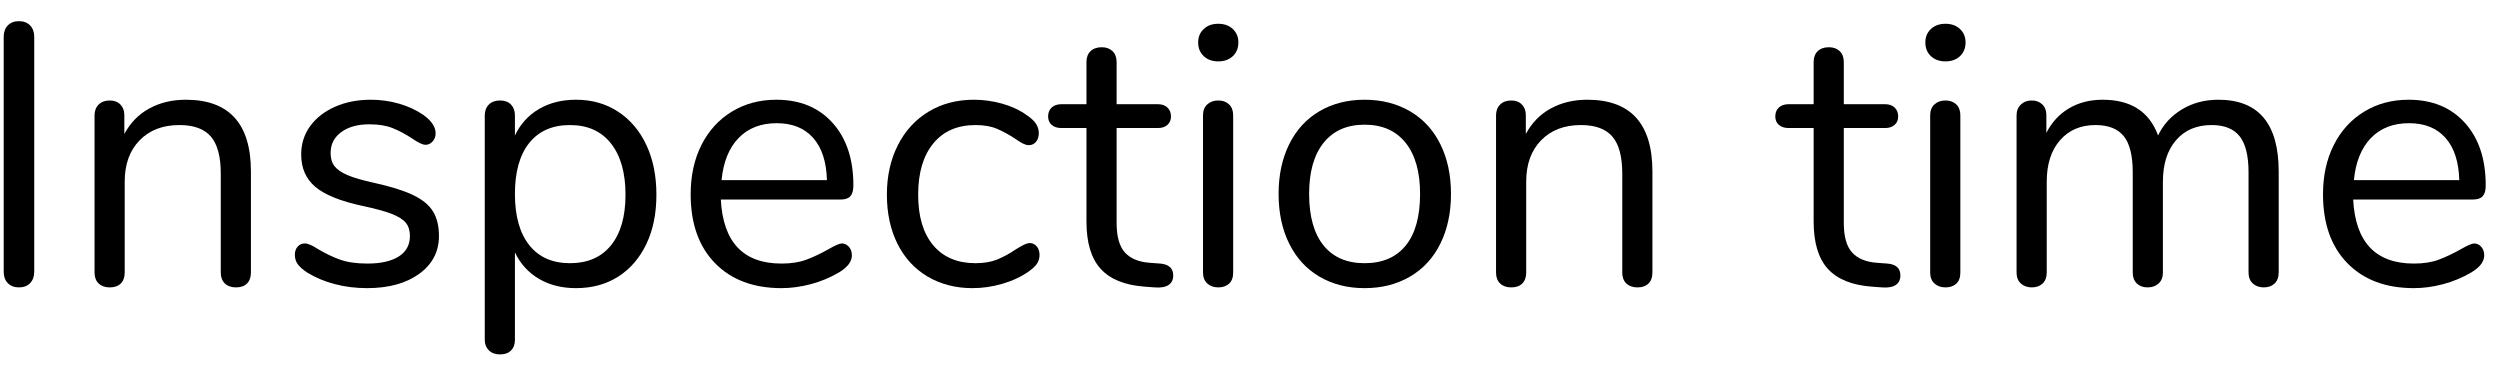 <?xml version="1.0" encoding="UTF-8" standalone="no"?><!DOCTYPE svg PUBLIC "-//W3C//DTD SVG 1.1//EN" "http://www.w3.org/Graphics/SVG/1.1/DTD/svg11.dtd"><svg width="94px" height="14px" version="1.1" xmlns="http://www.w3.org/2000/svg" xmlns:xlink="http://www.w3.org/1999/xlink" xml:space="preserve" xmlns:serif="http://www.serif.com/" style="fill-rule:evenodd;clip-rule:evenodd;stroke-linejoin:round;stroke-miterlimit:1.414;"><g transform="matrix(1,0,0,1,-681,-287)"><g transform="matrix(1,0,0,1,690.944,0)"><path d="M-9.651,297.645C-9.754,297.538 -9.805,297.395 -9.805,297.218L-9.805,288.384C-9.805,288.207 -9.754,288.064 -9.651,287.957C-9.548,287.85 -9.408,287.796 -9.231,287.796C-9.054,287.796 -8.914,287.85 -8.811,287.957C-8.708,288.064 -8.657,288.207 -8.657,288.384L-8.657,297.218C-8.657,297.395 -8.708,297.538 -8.811,297.645C-8.914,297.752 -9.054,297.806 -9.231,297.806C-9.408,297.806 -9.548,297.752 -9.651,297.645Z" style="fill-rule:nonzero;"/><path d="M-0.509,293.452L-0.509,297.246C-0.509,297.423 -0.558,297.561 -0.656,297.659C-0.754,297.757 -0.892,297.806 -1.069,297.806C-1.246,297.806 -1.386,297.757 -1.489,297.659C-1.592,297.561 -1.643,297.423 -1.643,297.246L-1.643,293.522C-1.643,292.887 -1.767,292.425 -2.014,292.136C-2.261,291.847 -2.656,291.702 -3.197,291.702C-3.822,291.702 -4.322,291.893 -4.695,292.276C-5.068,292.659 -5.255,293.177 -5.255,293.83L-5.255,297.246C-5.255,297.423 -5.304,297.561 -5.402,297.659C-5.5,297.757 -5.638,297.806 -5.815,297.806C-5.992,297.806 -6.132,297.757 -6.235,297.659C-6.338,297.561 -6.389,297.423 -6.389,297.246L-6.389,291.338C-6.389,291.17 -6.338,291.035 -6.235,290.932C-6.132,290.829 -5.992,290.778 -5.815,290.778C-5.647,290.778 -5.514,290.829 -5.416,290.932C-5.318,291.035 -5.269,291.165 -5.269,291.324L-5.269,292.038C-5.045,291.618 -4.732,291.298 -4.331,291.079C-3.93,290.86 -3.472,290.75 -2.959,290.75C-1.326,290.75 -0.509,291.651 -0.509,293.452Z" style="fill-rule:nonzero;"/><path d="M2.634,297.68C2.247,297.577 1.904,297.433 1.605,297.246C1.437,297.134 1.318,297.029 1.248,296.931C1.178,296.833 1.143,296.714 1.143,296.574C1.143,296.453 1.178,296.352 1.248,296.273C1.318,296.194 1.409,296.154 1.521,296.154C1.633,296.154 1.796,296.224 2.011,296.364C2.291,296.532 2.569,296.665 2.844,296.763C3.119,296.861 3.462,296.91 3.873,296.91C4.377,296.91 4.769,296.821 5.049,296.644C5.329,296.467 5.469,296.21 5.469,295.874C5.469,295.669 5.418,295.503 5.315,295.377C5.212,295.251 5.035,295.139 4.783,295.041C4.531,294.943 4.162,294.843 3.677,294.74C2.856,294.563 2.268,294.325 1.913,294.026C1.558,293.727 1.381,293.321 1.381,292.808C1.381,292.407 1.493,292.052 1.717,291.744C1.941,291.436 2.251,291.193 2.648,291.016C3.045,290.839 3.495,290.75 3.999,290.75C4.363,290.75 4.715,290.799 5.056,290.897C5.397,290.995 5.698,291.133 5.959,291.31C6.276,291.534 6.435,291.767 6.435,292.01C6.435,292.131 6.398,292.234 6.323,292.318C6.248,292.402 6.16,292.444 6.057,292.444C5.945,292.444 5.777,292.365 5.553,292.206C5.292,292.038 5.044,291.907 4.811,291.814C4.578,291.721 4.288,291.674 3.943,291.674C3.504,291.674 3.152,291.772 2.886,291.968C2.62,292.164 2.487,292.425 2.487,292.752C2.487,292.957 2.536,293.123 2.634,293.249C2.732,293.375 2.895,293.487 3.124,293.585C3.353,293.683 3.682,293.779 4.111,293.872C4.746,294.012 5.238,294.166 5.588,294.334C5.938,294.502 6.188,294.707 6.337,294.95C6.486,295.193 6.561,295.501 6.561,295.874C6.561,296.462 6.314,296.936 5.819,297.295C5.324,297.654 4.671,297.834 3.859,297.834C3.43,297.834 3.021,297.783 2.634,297.68Z" style="fill-rule:nonzero;"/><path d="M13.295,291.198C13.752,291.497 14.107,291.914 14.359,292.451C14.611,292.988 14.737,293.611 14.737,294.32C14.737,295.029 14.611,295.648 14.359,296.175C14.107,296.702 13.755,297.111 13.302,297.4C12.849,297.689 12.32,297.834 11.713,297.834C11.181,297.834 10.717,297.717 10.32,297.484C9.923,297.251 9.622,296.919 9.417,296.49L9.417,299.78C9.417,299.948 9.368,300.081 9.27,300.179C9.172,300.277 9.034,300.326 8.857,300.326C8.68,300.326 8.54,300.275 8.437,300.172C8.334,300.069 8.283,299.939 8.283,299.78L8.283,291.338C8.283,291.17 8.334,291.035 8.437,290.932C8.54,290.829 8.68,290.778 8.857,290.778C9.034,290.778 9.172,290.829 9.27,290.932C9.368,291.035 9.417,291.17 9.417,291.338L9.417,292.094C9.622,291.665 9.923,291.333 10.32,291.1C10.717,290.867 11.181,290.75 11.713,290.75C12.31,290.75 12.838,290.899 13.295,291.198ZM13.029,296.224C13.393,295.776 13.575,295.141 13.575,294.32C13.575,293.499 13.393,292.857 13.029,292.395C12.665,291.933 12.152,291.702 11.489,291.702C10.826,291.702 10.315,291.926 9.956,292.374C9.597,292.822 9.417,293.461 9.417,294.292C9.417,295.123 9.597,295.764 9.956,296.217C10.315,296.67 10.826,296.896 11.489,296.896C12.152,296.896 12.665,296.672 13.029,296.224Z" style="fill-rule:nonzero;"/><path d="M21.975,296.28C22.05,296.364 22.087,296.471 22.087,296.602C22.087,296.835 21.924,297.05 21.597,297.246C21.261,297.442 20.906,297.589 20.533,297.687C20.16,297.785 19.796,297.834 19.441,297.834C18.386,297.834 17.553,297.521 16.942,296.896C16.331,296.271 16.025,295.407 16.025,294.306C16.025,293.606 16.16,292.988 16.431,292.451C16.702,291.914 17.082,291.497 17.572,291.198C18.062,290.899 18.62,290.75 19.245,290.75C20.132,290.75 20.836,291.039 21.359,291.618C21.882,292.197 22.143,292.981 22.143,293.97C22.143,294.157 22.106,294.292 22.031,294.376C21.956,294.46 21.835,294.502 21.667,294.502L17.159,294.502C17.243,296.107 18.004,296.91 19.441,296.91C19.805,296.91 20.118,296.861 20.379,296.763C20.64,296.665 20.92,296.532 21.219,296.364C21.462,296.224 21.625,296.154 21.709,296.154C21.812,296.154 21.9,296.196 21.975,296.28ZM17.824,292.192C17.465,292.565 17.252,293.093 17.187,293.774L21.149,293.774C21.13,293.083 20.958,292.554 20.631,292.185C20.304,291.816 19.847,291.632 19.259,291.632C18.662,291.632 18.183,291.819 17.824,292.192Z" style="fill-rule:nonzero;"/><path d="M24.936,297.4C24.446,297.111 24.068,296.7 23.802,296.168C23.536,295.636 23.403,295.02 23.403,294.32C23.403,293.62 23.541,292.999 23.816,292.458C24.091,291.917 24.476,291.497 24.971,291.198C25.466,290.899 26.035,290.75 26.679,290.75C27.034,290.75 27.386,290.799 27.736,290.897C28.086,290.995 28.392,291.137 28.653,291.324C28.821,291.436 28.94,291.546 29.01,291.653C29.08,291.76 29.115,291.879 29.115,292.01C29.115,292.141 29.08,292.248 29.01,292.332C28.94,292.416 28.849,292.458 28.737,292.458C28.672,292.458 28.602,292.439 28.527,292.402C28.452,292.365 28.389,292.327 28.338,292.29C28.287,292.253 28.252,292.229 28.233,292.22C27.99,292.061 27.759,291.935 27.54,291.842C27.321,291.749 27.052,291.702 26.735,291.702C26.054,291.702 25.524,291.933 25.146,292.395C24.768,292.857 24.579,293.499 24.579,294.32C24.579,295.141 24.768,295.776 25.146,296.224C25.524,296.672 26.054,296.896 26.735,296.896C27.052,296.896 27.325,296.849 27.554,296.756C27.783,296.663 28.014,296.537 28.247,296.378C28.35,296.313 28.448,296.257 28.541,296.21C28.634,296.163 28.714,296.14 28.779,296.14C28.882,296.14 28.968,296.182 29.038,296.266C29.108,296.35 29.143,296.457 29.143,296.588C29.143,296.709 29.11,296.819 29.045,296.917C28.98,297.015 28.858,297.125 28.681,297.246C28.42,297.423 28.105,297.566 27.736,297.673C27.367,297.78 26.996,297.834 26.623,297.834C25.988,297.834 25.426,297.689 24.936,297.4Z" style="fill-rule:nonzero;"/><path d="M34.169,297.358C34.169,297.517 34.111,297.636 33.994,297.715C33.877,297.794 33.702,297.825 33.469,297.806L33.091,297.778C32.344,297.722 31.794,297.498 31.439,297.106C31.084,296.714 30.907,296.121 30.907,295.328L30.907,291.814L29.969,291.814C29.81,291.814 29.687,291.774 29.598,291.695C29.509,291.616 29.465,291.511 29.465,291.38C29.465,291.24 29.509,291.128 29.598,291.044C29.687,290.96 29.81,290.918 29.969,290.918L30.907,290.918L30.907,289.336C30.907,289.159 30.958,289.021 31.061,288.923C31.164,288.825 31.304,288.776 31.481,288.776C31.649,288.776 31.784,288.825 31.887,288.923C31.99,289.021 32.041,289.159 32.041,289.336L32.041,290.918L33.595,290.918C33.744,290.918 33.863,290.96 33.952,291.044C34.041,291.128 34.085,291.24 34.085,291.38C34.085,291.511 34.041,291.616 33.952,291.695C33.863,291.774 33.744,291.814 33.595,291.814L32.041,291.814L32.041,295.384C32.041,295.897 32.146,296.268 32.356,296.497C32.566,296.726 32.881,296.854 33.301,296.882L33.679,296.91C34.006,296.938 34.169,297.087 34.169,297.358Z" style="fill-rule:nonzero;"/><path d="M35.45,297.659C35.343,297.561 35.289,297.423 35.289,297.246L35.289,291.338C35.289,291.161 35.343,291.023 35.45,290.925C35.557,290.827 35.695,290.778 35.863,290.778C36.031,290.778 36.166,290.827 36.269,290.925C36.372,291.023 36.423,291.161 36.423,291.338L36.423,297.246C36.423,297.433 36.372,297.573 36.269,297.666C36.166,297.759 36.031,297.806 35.863,297.806C35.695,297.806 35.557,297.757 35.45,297.659ZM35.317,289.112C35.177,288.981 35.107,288.809 35.107,288.594C35.107,288.389 35.177,288.221 35.317,288.09C35.457,287.959 35.639,287.894 35.863,287.894C36.087,287.894 36.269,287.959 36.409,288.09C36.549,288.221 36.619,288.389 36.619,288.594C36.619,288.809 36.549,288.981 36.409,289.112C36.269,289.243 36.087,289.308 35.863,289.308C35.639,289.308 35.457,289.243 35.317,289.112Z" style="fill-rule:nonzero;"/><path d="M39.664,297.4C39.174,297.111 38.796,296.698 38.53,296.161C38.264,295.624 38.131,295.001 38.131,294.292C38.131,293.583 38.264,292.96 38.53,292.423C38.796,291.886 39.174,291.473 39.664,291.184C40.154,290.895 40.721,290.75 41.365,290.75C42.009,290.75 42.578,290.895 43.073,291.184C43.568,291.473 43.948,291.886 44.214,292.423C44.48,292.96 44.613,293.583 44.613,294.292C44.613,295.001 44.48,295.624 44.214,296.161C43.948,296.698 43.568,297.111 43.073,297.4C42.578,297.689 42.009,297.834 41.365,297.834C40.721,297.834 40.154,297.689 39.664,297.4ZM42.912,296.231C43.271,295.788 43.451,295.141 43.451,294.292C43.451,293.461 43.269,292.82 42.905,292.367C42.541,291.914 42.028,291.688 41.365,291.688C40.702,291.688 40.189,291.914 39.825,292.367C39.461,292.82 39.279,293.461 39.279,294.292C39.279,295.132 39.459,295.776 39.818,296.224C40.177,296.672 40.693,296.896 41.365,296.896C42.037,296.896 42.553,296.674 42.912,296.231Z" style="fill-rule:nonzero;"/><path d="M52.187,293.452L52.187,297.246C52.187,297.423 52.138,297.561 52.04,297.659C51.942,297.757 51.804,297.806 51.627,297.806C51.45,297.806 51.31,297.757 51.207,297.659C51.104,297.561 51.053,297.423 51.053,297.246L51.053,293.522C51.053,292.887 50.929,292.425 50.682,292.136C50.435,291.847 50.04,291.702 49.499,291.702C48.874,291.702 48.374,291.893 48.001,292.276C47.628,292.659 47.441,293.177 47.441,293.83L47.441,297.246C47.441,297.423 47.392,297.561 47.294,297.659C47.196,297.757 47.058,297.806 46.881,297.806C46.704,297.806 46.564,297.757 46.461,297.659C46.358,297.561 46.307,297.423 46.307,297.246L46.307,291.338C46.307,291.17 46.358,291.035 46.461,290.932C46.564,290.829 46.704,290.778 46.881,290.778C47.049,290.778 47.182,290.829 47.28,290.932C47.378,291.035 47.427,291.165 47.427,291.324L47.427,292.038C47.651,291.618 47.964,291.298 48.365,291.079C48.766,290.86 49.224,290.75 49.737,290.75C51.37,290.75 52.187,291.651 52.187,293.452Z" style="fill-rule:nonzero;"/><path d="M61.511,297.358C61.511,297.517 61.453,297.636 61.336,297.715C61.219,297.794 61.044,297.825 60.811,297.806L60.433,297.778C59.686,297.722 59.136,297.498 58.781,297.106C58.426,296.714 58.249,296.121 58.249,295.328L58.249,291.814L57.311,291.814C57.152,291.814 57.029,291.774 56.94,291.695C56.851,291.616 56.807,291.511 56.807,291.38C56.807,291.24 56.851,291.128 56.94,291.044C57.029,290.96 57.152,290.918 57.311,290.918L58.249,290.918L58.249,289.336C58.249,289.159 58.3,289.021 58.403,288.923C58.506,288.825 58.646,288.776 58.823,288.776C58.991,288.776 59.126,288.825 59.229,288.923C59.332,289.021 59.383,289.159 59.383,289.336L59.383,290.918L60.937,290.918C61.086,290.918 61.205,290.96 61.294,291.044C61.383,291.128 61.427,291.24 61.427,291.38C61.427,291.511 61.383,291.616 61.294,291.695C61.205,291.774 61.086,291.814 60.937,291.814L59.383,291.814L59.383,295.384C59.383,295.897 59.488,296.268 59.698,296.497C59.908,296.726 60.223,296.854 60.643,296.882L61.021,296.91C61.348,296.938 61.511,297.087 61.511,297.358Z" style="fill-rule:nonzero;"/><path d="M62.792,297.659C62.685,297.561 62.631,297.423 62.631,297.246L62.631,291.338C62.631,291.161 62.685,291.023 62.792,290.925C62.899,290.827 63.037,290.778 63.205,290.778C63.373,290.778 63.508,290.827 63.611,290.925C63.714,291.023 63.765,291.161 63.765,291.338L63.765,297.246C63.765,297.433 63.714,297.573 63.611,297.666C63.508,297.759 63.373,297.806 63.205,297.806C63.037,297.806 62.899,297.757 62.792,297.659ZM62.659,289.112C62.519,288.981 62.449,288.809 62.449,288.594C62.449,288.389 62.519,288.221 62.659,288.09C62.799,287.959 62.981,287.894 63.205,287.894C63.429,287.894 63.611,287.959 63.751,288.09C63.891,288.221 63.961,288.389 63.961,288.594C63.961,288.809 63.891,288.981 63.751,289.112C63.611,289.243 63.429,289.308 63.205,289.308C62.981,289.308 62.799,289.243 62.659,289.112Z" style="fill-rule:nonzero;"/><path d="M75.735,293.452L75.735,297.246C75.735,297.423 75.684,297.561 75.581,297.659C75.478,297.757 75.343,297.806 75.175,297.806C75.007,297.806 74.869,297.757 74.762,297.659C74.655,297.561 74.601,297.423 74.601,297.246L74.601,293.48C74.601,292.855 74.489,292.402 74.265,292.122C74.041,291.842 73.691,291.702 73.215,291.702C72.646,291.702 72.198,291.893 71.871,292.276C71.544,292.659 71.381,293.177 71.381,293.83L71.381,297.246C71.381,297.423 71.327,297.561 71.22,297.659C71.113,297.757 70.975,297.806 70.807,297.806C70.639,297.806 70.504,297.757 70.401,297.659C70.298,297.561 70.247,297.423 70.247,297.246L70.247,293.48C70.247,292.855 70.135,292.402 69.911,292.122C69.687,291.842 69.332,291.702 68.847,291.702C68.287,291.702 67.841,291.893 67.51,292.276C67.179,292.659 67.013,293.177 67.013,293.83L67.013,297.246C67.013,297.423 66.962,297.561 66.859,297.659C66.756,297.757 66.621,297.806 66.453,297.806C66.285,297.806 66.147,297.757 66.04,297.659C65.933,297.561 65.879,297.423 65.879,297.246L65.879,291.338C65.879,291.17 65.933,291.035 66.04,290.932C66.147,290.829 66.285,290.778 66.453,290.778C66.612,290.778 66.742,290.827 66.845,290.925C66.948,291.023 66.999,291.156 66.999,291.324L66.999,291.996C67.204,291.595 67.489,291.287 67.853,291.072C68.217,290.857 68.637,290.75 69.113,290.75C70.177,290.75 70.872,291.198 71.199,292.094C71.395,291.683 71.694,291.357 72.095,291.114C72.496,290.871 72.954,290.75 73.467,290.75C74.979,290.75 75.735,291.651 75.735,293.452Z" style="fill-rule:nonzero;"/><path d="M83.351,296.28C83.426,296.364 83.463,296.471 83.463,296.602C83.463,296.835 83.3,297.05 82.973,297.246C82.637,297.442 82.282,297.589 81.909,297.687C81.536,297.785 81.172,297.834 80.817,297.834C79.762,297.834 78.929,297.521 78.318,296.896C77.707,296.271 77.401,295.407 77.401,294.306C77.401,293.606 77.536,292.988 77.807,292.451C78.078,291.914 78.458,291.497 78.948,291.198C79.438,290.899 79.996,290.75 80.621,290.75C81.508,290.75 82.212,291.039 82.735,291.618C83.258,292.197 83.519,292.981 83.519,293.97C83.519,294.157 83.482,294.292 83.407,294.376C83.332,294.46 83.211,294.502 83.043,294.502L78.535,294.502C78.619,296.107 79.38,296.91 80.817,296.91C81.181,296.91 81.494,296.861 81.755,296.763C82.016,296.665 82.296,296.532 82.595,296.364C82.838,296.224 83.001,296.154 83.085,296.154C83.188,296.154 83.276,296.196 83.351,296.28ZM79.2,292.192C78.841,292.565 78.628,293.093 78.563,293.774L82.525,293.774C82.506,293.083 82.334,292.554 82.007,292.185C81.68,291.816 81.223,291.632 80.635,291.632C80.038,291.632 79.559,291.819 79.2,292.192Z" style="fill-rule:nonzero;"/></g></g></svg>
